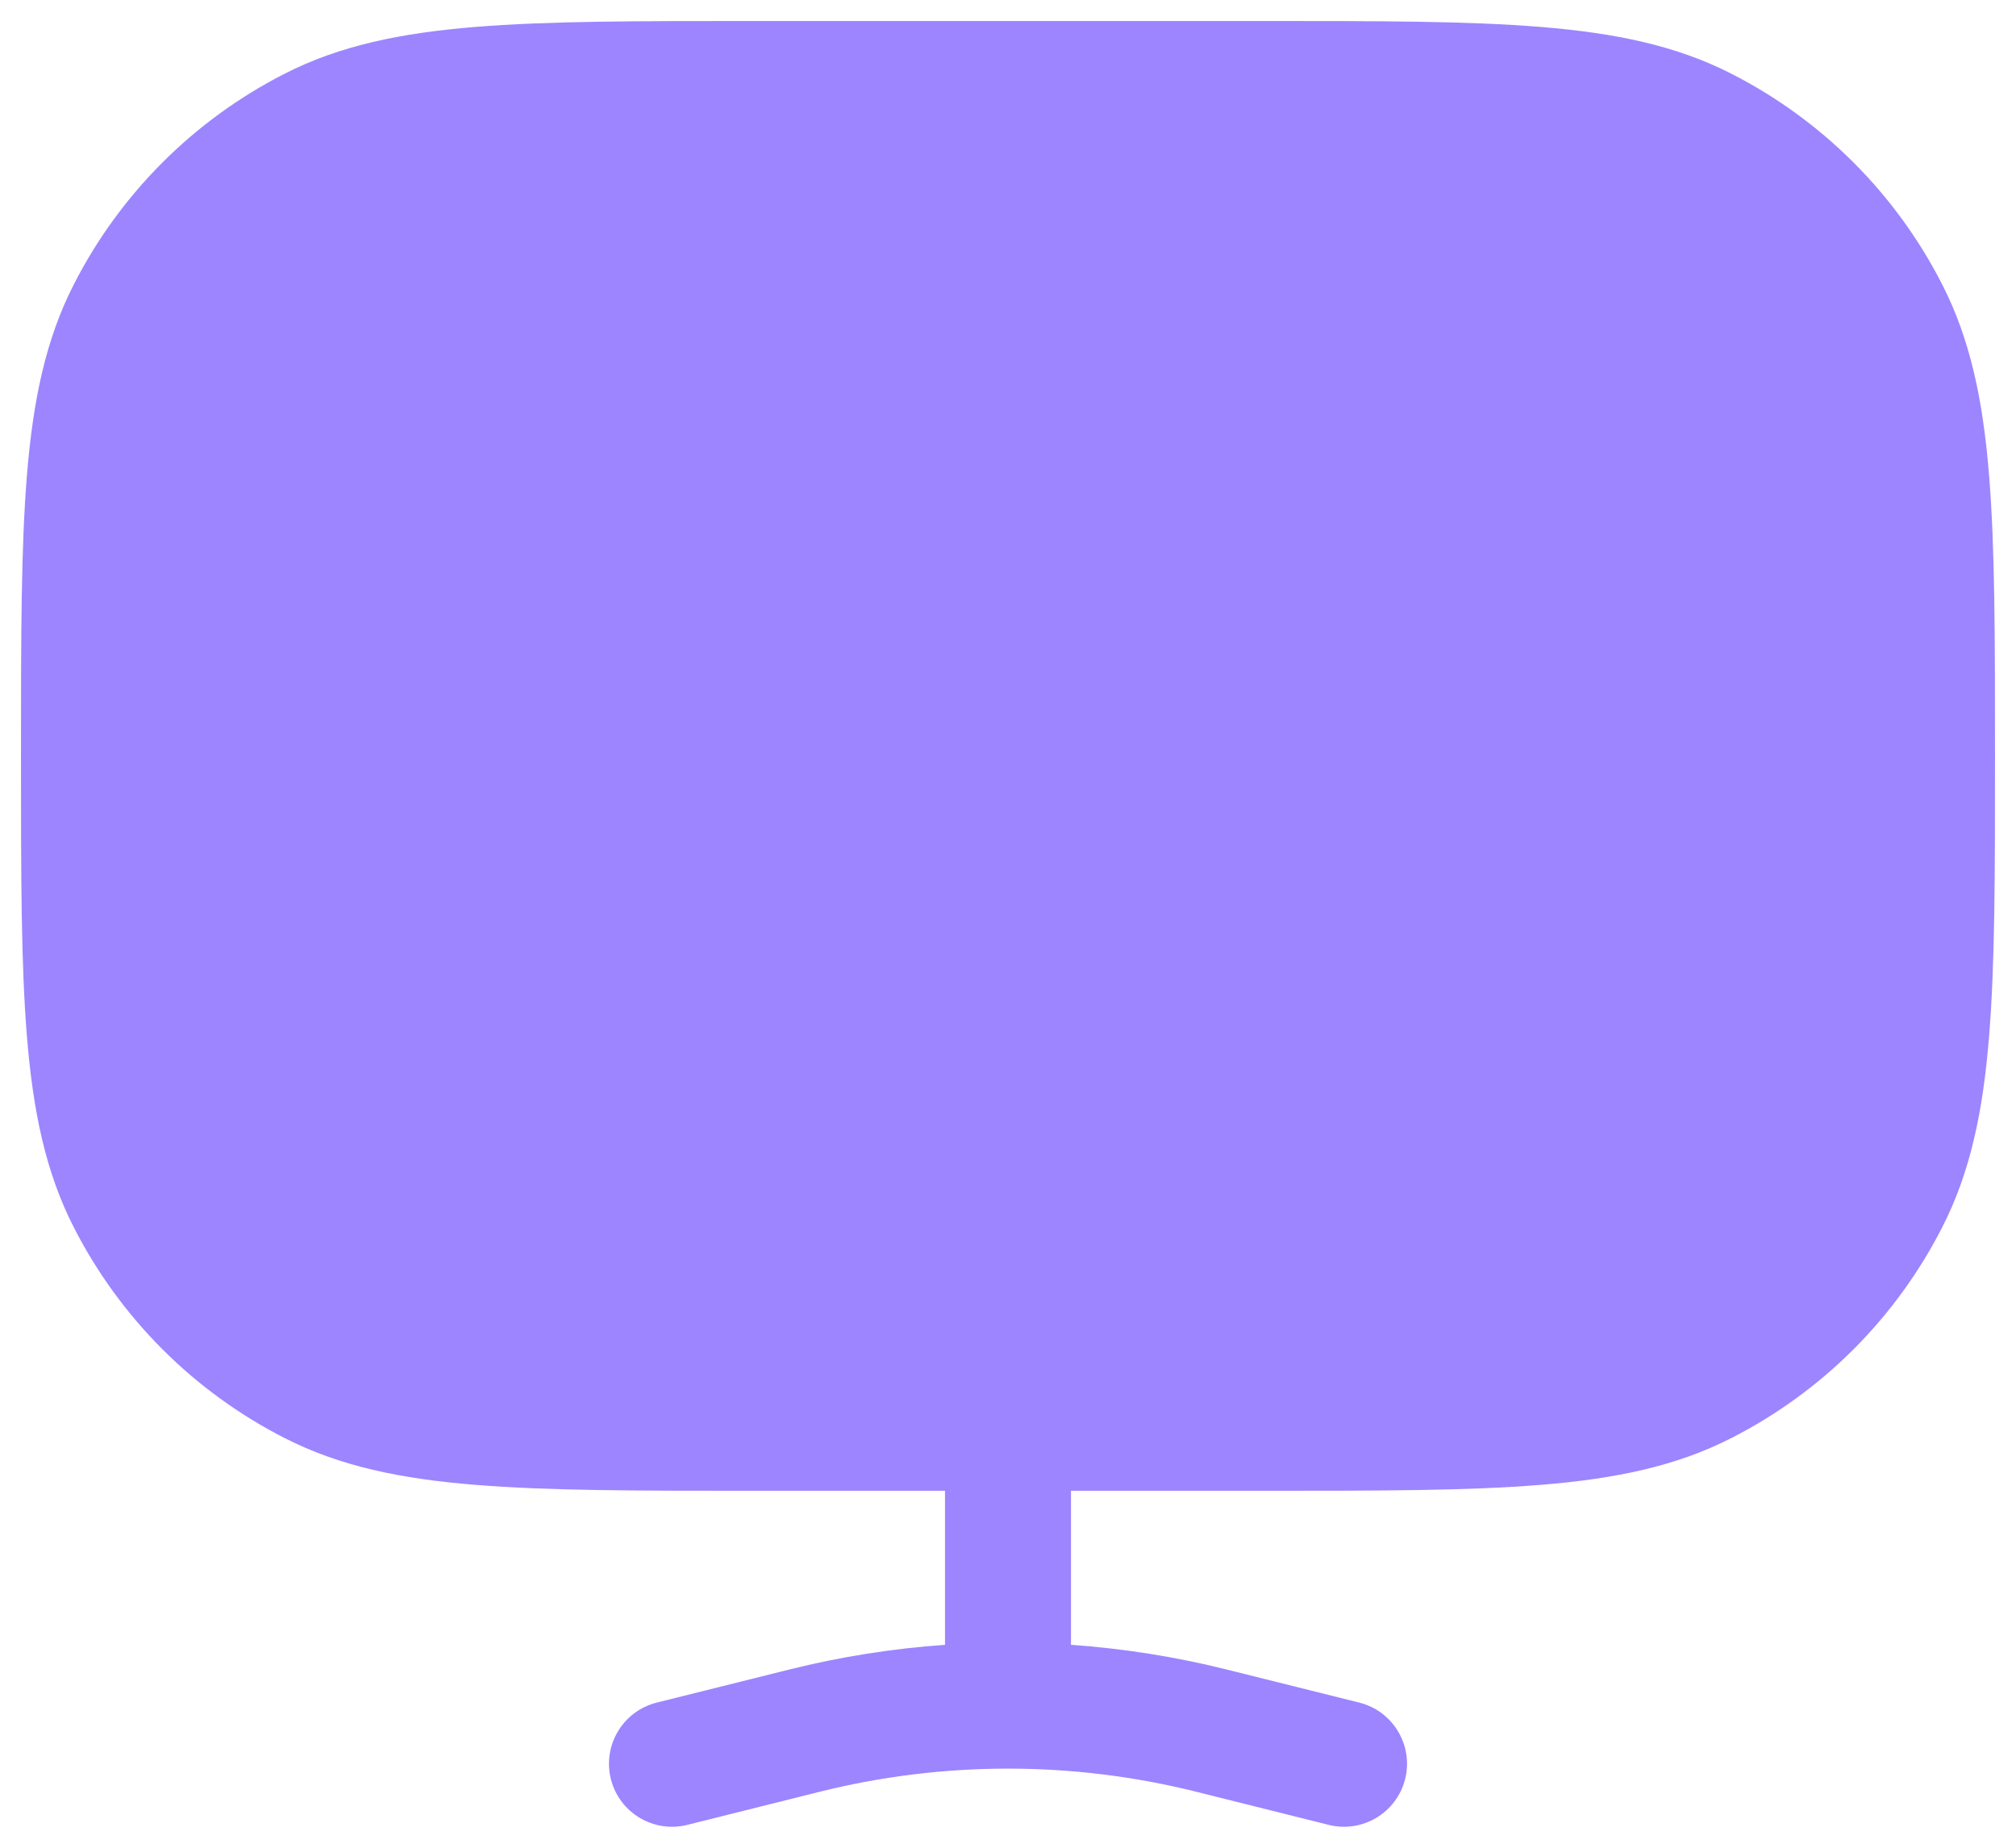 <svg width="24" height="22" viewBox="0 0 24 22" fill="none" xmlns="http://www.w3.org/2000/svg">
<path d="M15.034 0.25C16.405 0.25 17.481 0.25 18.345 0.321C19.225 0.393 19.952 0.541 20.61 0.877C21.692 1.428 22.572 2.308 23.123 3.39C23.459 4.048 23.608 4.775 23.679 5.655C23.75 6.519 23.75 7.595 23.75 8.966V9.034C23.75 10.405 23.75 11.481 23.679 12.345C23.608 13.225 23.459 13.952 23.123 14.61C22.572 15.692 21.692 16.572 20.61 17.123C19.952 17.459 19.225 17.608 18.345 17.679C17.481 17.75 16.405 17.75 15.034 17.75H12.75V19.584C13.374 19.628 13.996 19.726 14.607 19.879L16.182 20.272C16.584 20.373 16.828 20.78 16.728 21.182C16.627 21.584 16.22 21.828 15.818 21.728L14.243 21.334C13.507 21.15 12.754 21.058 12 21.058C11.246 21.058 10.493 21.15 9.757 21.334L8.182 21.728C7.78 21.828 7.373 21.584 7.272 21.182C7.172 20.78 7.416 20.373 7.818 20.272L9.393 19.879C10.004 19.726 10.626 19.628 11.25 19.584V17.75H8.966C7.595 17.75 6.519 17.75 5.655 17.679C4.775 17.608 4.048 17.459 3.39 17.123C2.308 16.572 1.428 15.692 0.877 14.61C0.541 13.952 0.393 13.225 0.321 12.345C0.25 11.481 0.25 10.405 0.25 9.034V8.966C0.25 7.595 0.25 6.519 0.321 5.655C0.393 4.775 0.541 4.048 0.877 3.39C1.428 2.308 2.308 1.428 3.39 0.877C4.048 0.541 4.775 0.393 5.655 0.321C6.519 0.25 7.595 0.25 8.966 0.25H15.034Z" fill="#9D85FF"/>
</svg>
